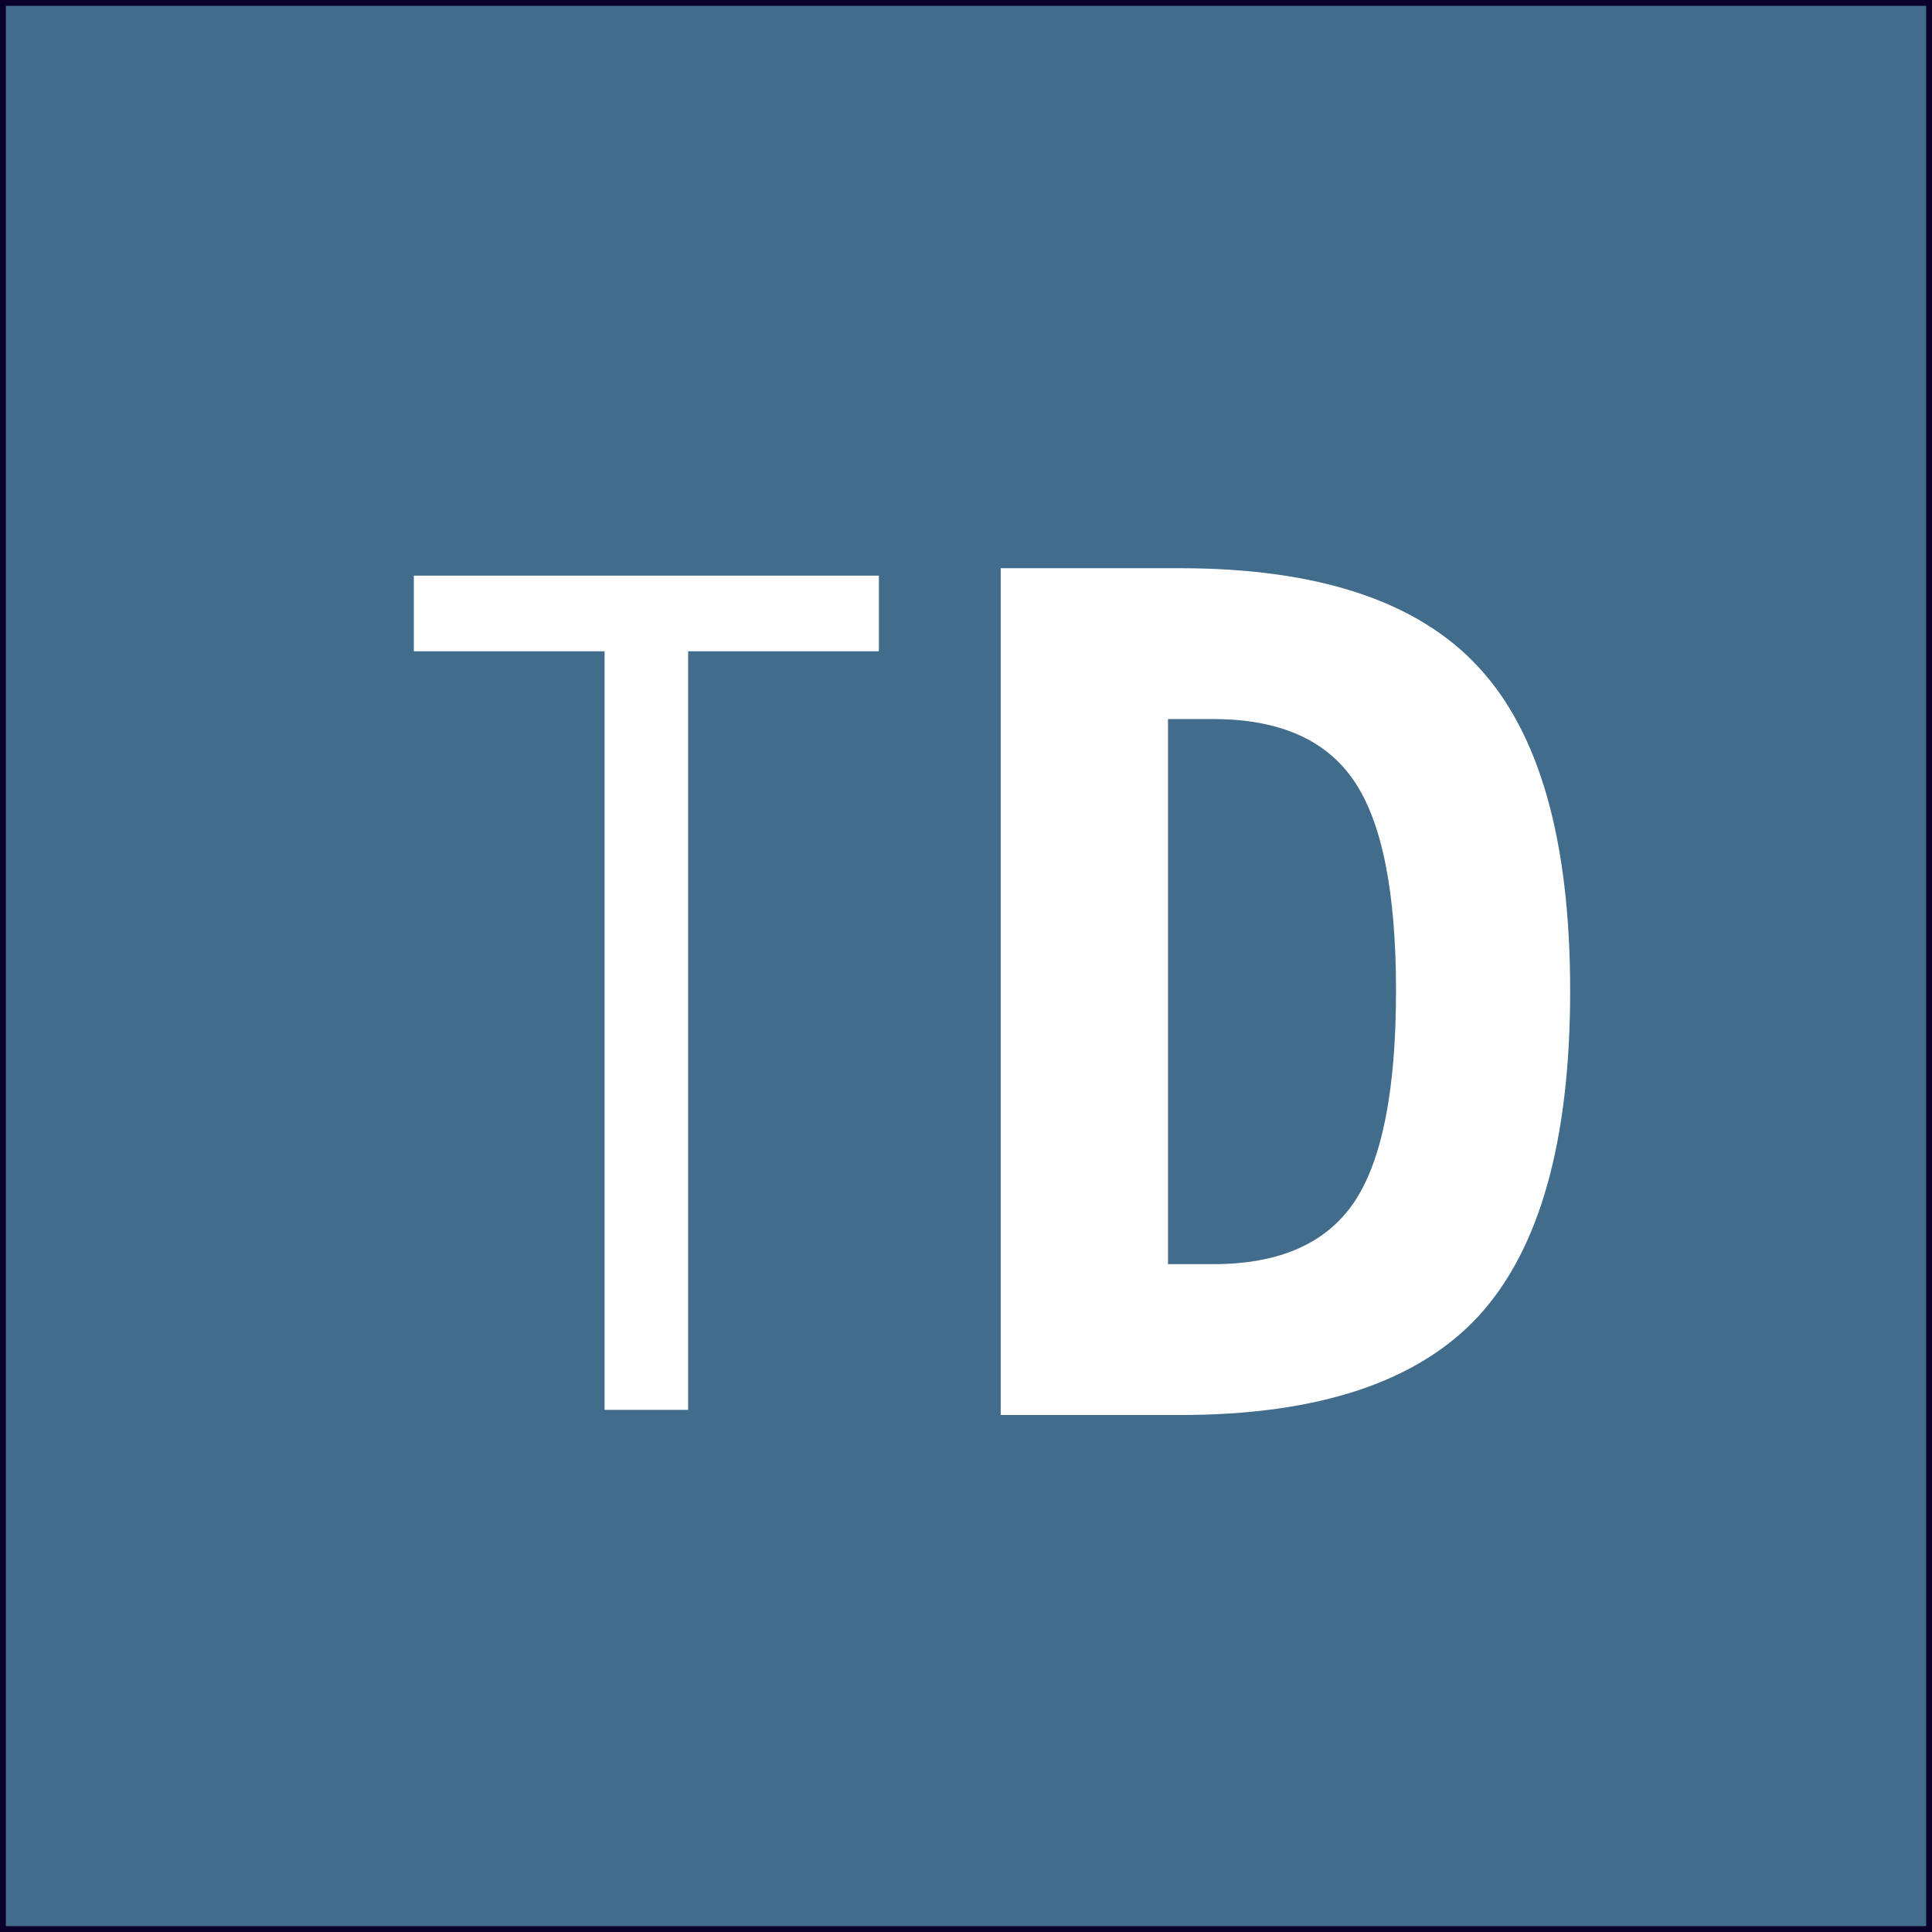 <svg xmlns="http://www.w3.org/2000/svg" width="353.408" height="353.408" viewBox="0 0 331.32 331.32"><rect x="0" y="0" width="331.32" height="331.32" fill="#333333" stroke="none"/><g style="line-height:125%" font-weight="400" font-size="60" font-family="sans-serif" letter-spacing="0" word-spacing="0"><path fill="#416c8c" stroke="#09002b" stroke-width=".999" d="M.501.5h330.32v330.32H.501z"/><g style="line-height:125%" font-size="56.08" fill="#fff"><path d="M103.684 241.776h14.325V111.687h32.716v-12.97H70.968v12.97h32.716v130.089z" style="line-height:125%;-inkscape-font-specification:'URW Gothic, Normal';text-align:start" font-family="URW Gothic"/><path d="M200.304 123.316v93.474h7.781q16.925 0 24.123-10.602 7.197-10.7 7.197-36.281 0-25.387-7.197-35.99-7.198-10.601-24.123-10.601h-7.781zM171.61 97.442h30.736q35.6 0 51.26 17.022 15.66 16.925 15.66 55.443 0 38.615-15.66 55.735-15.66 17.021-51.26 17.021H171.61V97.443z" style="line-height:125%;-inkscape-font-specification:'DejaVu Sans Mono, Bold';text-align:start" font-weight="700" font-family="DejaVu Sans Mono"/></g></g></svg>